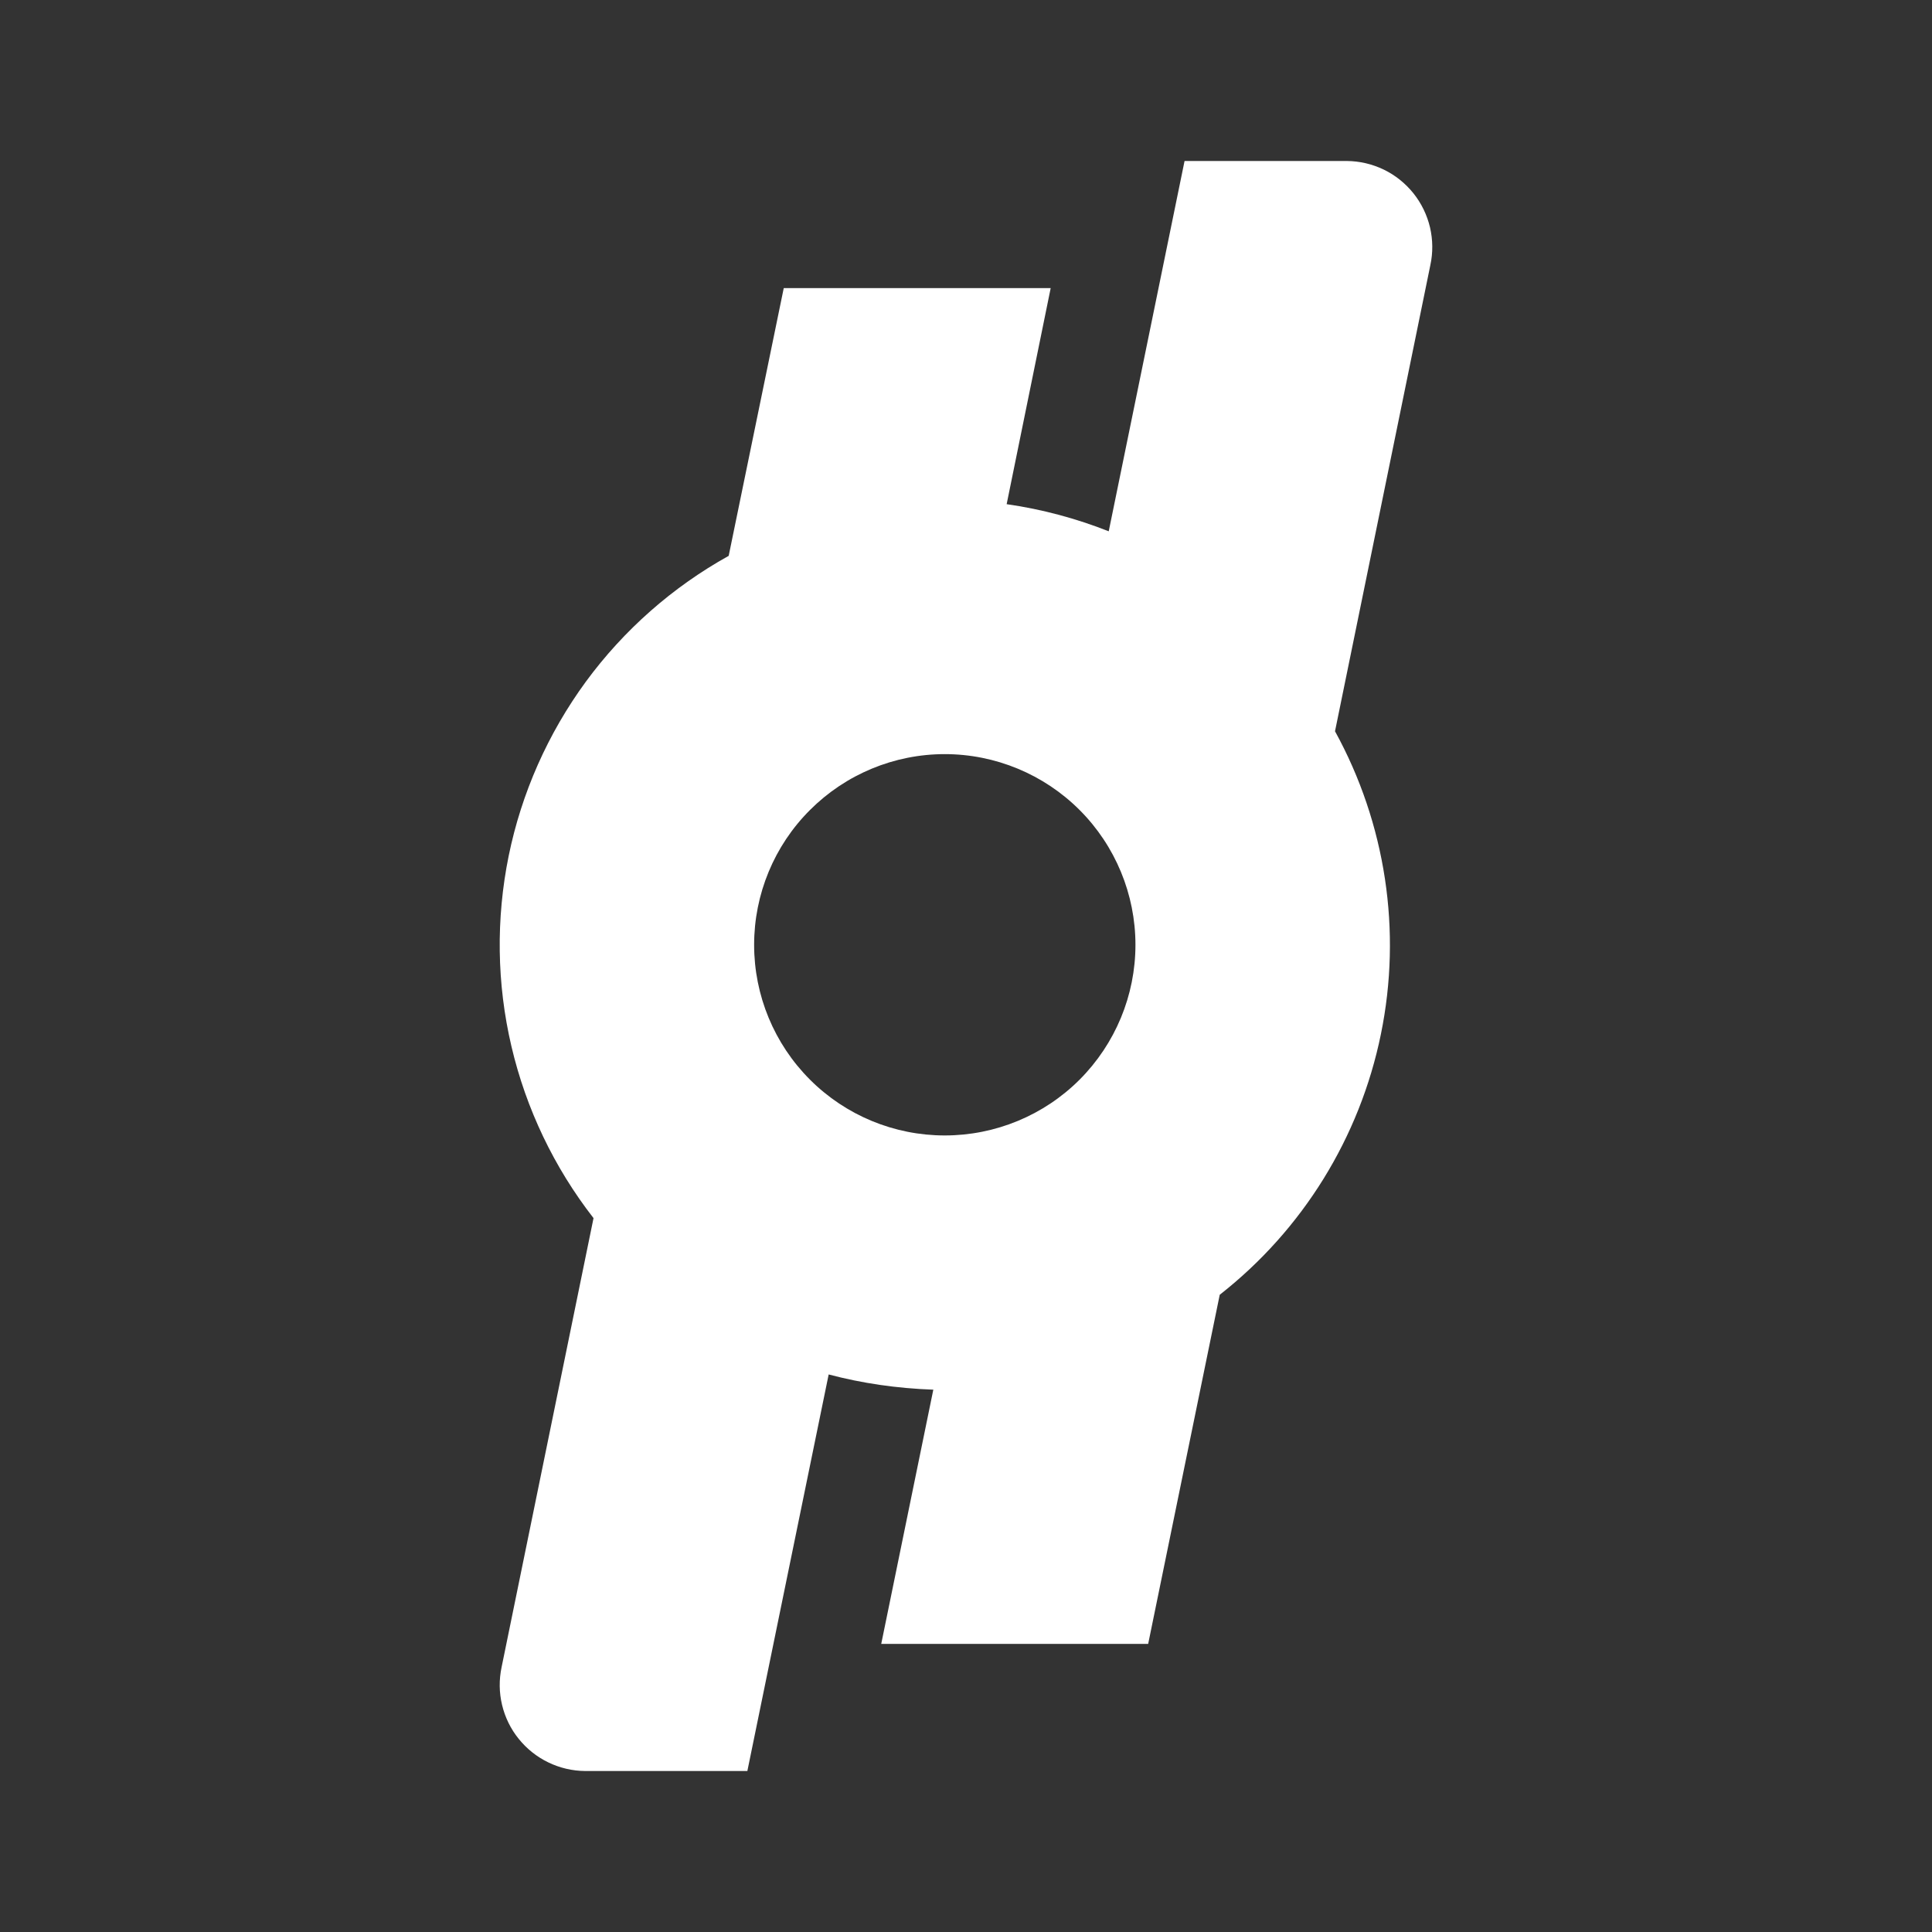 <svg width="24" height="24" viewBox="0 0 24 24" fill="none" xmlns="http://www.w3.org/2000/svg">
<rect x="0" y="0" width="24" height="24" fill="#333333" stroke="none"/>
<path fill-rule="evenodd" clip-rule="evenodd" d="M16.736 2H14.715L13.773 6.6C13.373 6.442 12.947 6.326 12.505 6.263L13.052 3.579H9.736L9.052 6.905C8.355 7.292 7.749 7.826 7.277 8.469C6.806 9.113 6.479 9.85 6.319 10.632C6.16 11.414 6.171 12.221 6.353 12.997C6.535 13.774 6.883 14.502 7.373 15.132L6.231 20.71C6.198 20.866 6.2 21.026 6.237 21.18C6.274 21.334 6.344 21.478 6.444 21.601C6.543 21.724 6.668 21.824 6.811 21.893C6.953 21.962 7.11 21.999 7.268 22H9.284L10.294 17.074C10.71 17.184 11.142 17.247 11.594 17.263L10.947 20.421H14.263L15.152 16.084C16.182 15.277 16.892 14.13 17.154 12.847C17.417 11.565 17.214 10.231 16.584 9.084L17.768 3.295C17.802 3.139 17.8 2.979 17.764 2.824C17.727 2.669 17.657 2.525 17.558 2.401C17.458 2.277 17.333 2.176 17.19 2.107C17.047 2.038 16.89 2.001 16.731 2H16.736ZM11.736 14.105C12.364 14.105 12.967 13.856 13.411 13.412C13.855 12.967 14.105 12.365 14.105 11.737C14.105 11.109 13.855 10.506 13.411 10.062C12.967 9.618 12.364 9.368 11.736 9.368C11.108 9.368 10.506 9.618 10.062 10.062C9.617 10.506 9.368 11.109 9.368 11.737C9.368 12.365 9.617 12.967 10.062 13.412C10.506 13.856 11.108 14.105 11.736 14.105Z" fill="white"/>
</svg>
